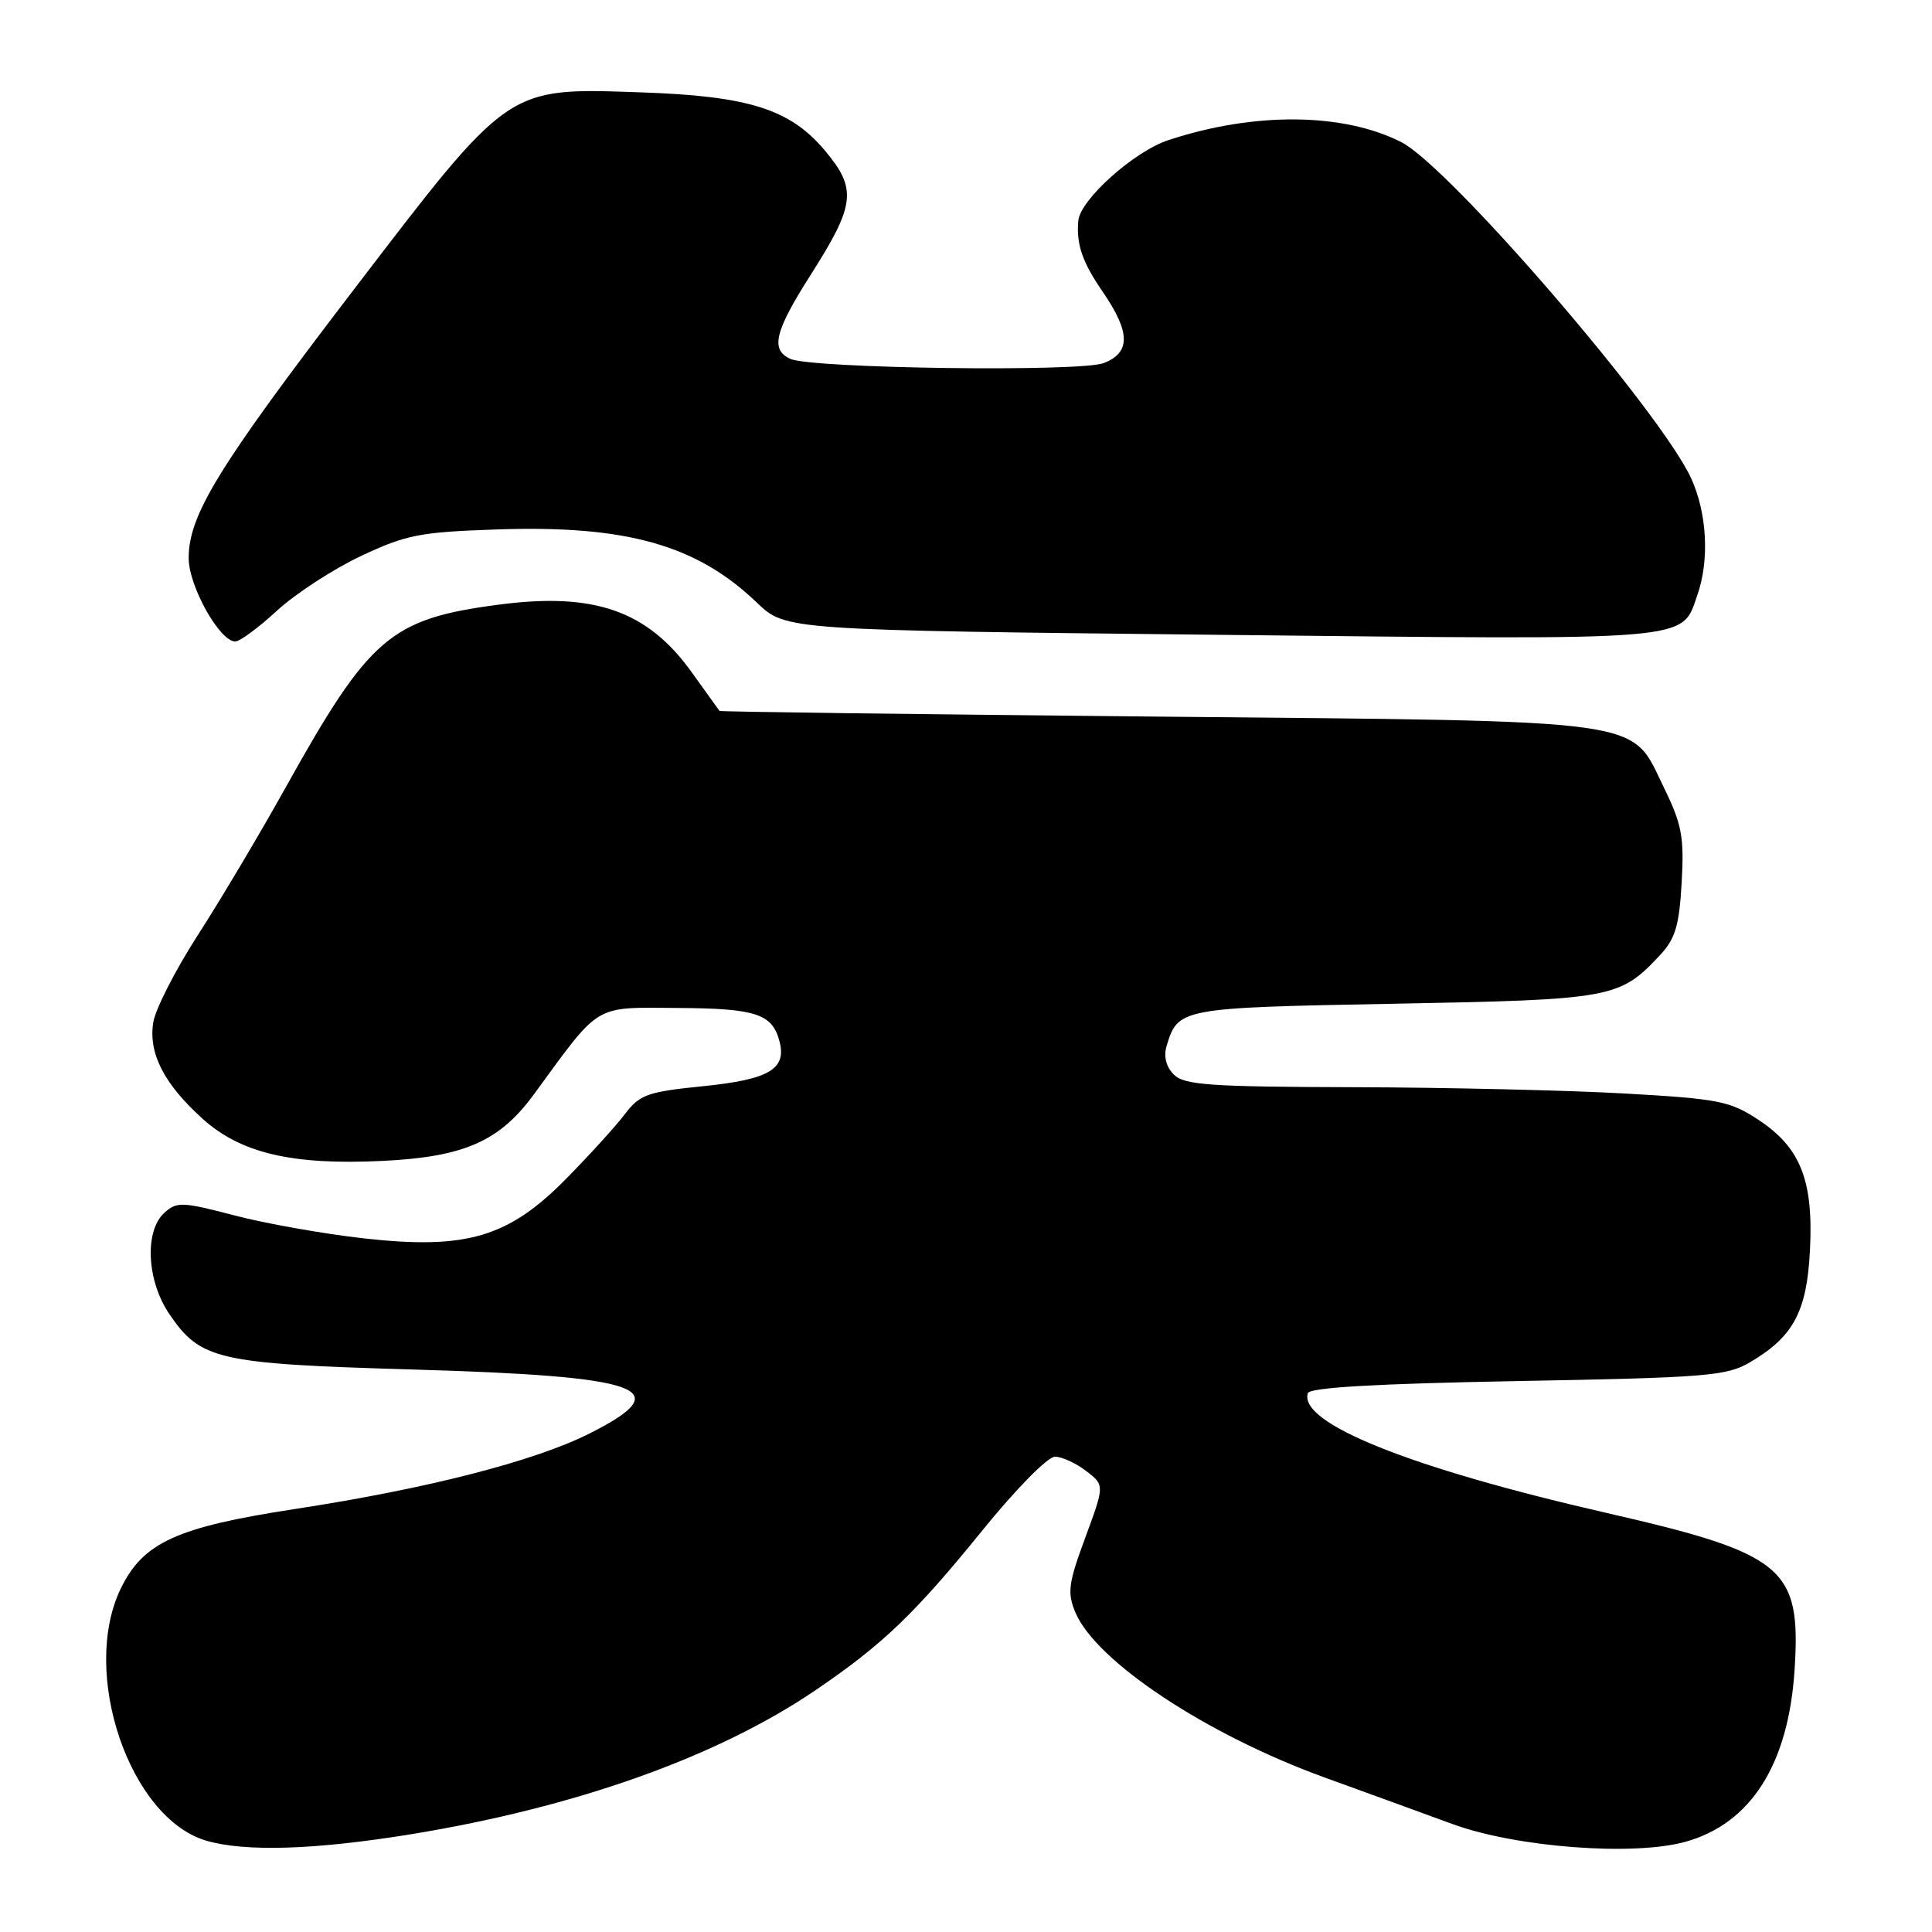 <?xml version="1.0" encoding="UTF-8" standalone="no"?>
<!DOCTYPE svg PUBLIC "-//W3C//DTD SVG 1.1//EN" "http://www.w3.org/Graphics/SVG/1.1/DTD/svg11.dtd" >
<svg xmlns="http://www.w3.org/2000/svg" xmlns:xlink="http://www.w3.org/1999/xlink" version="1.1" viewBox="0 0 256 256">
 <g >
 <path fill="currentColor"
d=" M 54.50 243.04 C 76.31 239.47 95.02 232.81 108.03 223.98 C 116.96 217.92 121.22 213.83 130.20 202.75 C 134.66 197.25 138.84 193.01 139.80 193.02 C 140.73 193.03 142.60 193.89 143.93 194.92 C 146.37 196.79 146.37 196.79 143.81 203.73 C 141.56 209.80 141.40 211.04 142.49 213.65 C 145.23 220.15 159.83 229.83 175.50 235.52 C 181.00 237.51 188.65 240.30 192.50 241.71 C 200.95 244.79 216.47 245.97 223.35 244.04 C 232.01 241.62 236.98 233.78 237.79 221.27 C 238.67 207.70 236.47 205.87 212.70 200.43 C 186.77 194.49 171.99 188.55 173.30 184.60 C 173.55 183.85 182.46 183.34 201.08 183.00 C 226.18 182.54 228.79 182.33 231.90 180.50 C 237.65 177.11 239.42 173.79 239.83 165.65 C 240.30 156.42 238.59 152.08 233.03 148.40 C 229.23 145.89 227.77 145.60 215.20 144.89 C 207.66 144.47 191.52 144.09 179.32 144.06 C 160.35 144.01 156.91 143.77 155.54 142.39 C 154.53 141.38 154.17 140.00 154.57 138.64 C 156.09 133.57 156.30 133.53 184.78 133.00 C 213.68 132.46 214.60 132.29 219.97 126.55 C 221.99 124.38 222.51 122.64 222.83 116.94 C 223.17 110.92 222.86 109.23 220.49 104.39 C 215.95 95.10 219.41 95.59 153.00 94.95 C 121.38 94.65 95.43 94.31 95.34 94.20 C 95.26 94.09 93.58 91.77 91.63 89.04 C 85.77 80.90 78.71 78.44 66.00 80.13 C 51.73 82.02 48.96 84.40 37.84 104.36 C 34.44 110.47 29.22 119.24 26.25 123.85 C 23.27 128.46 20.60 133.69 20.31 135.46 C 19.65 139.56 21.71 143.60 26.83 148.23 C 31.89 152.80 38.69 154.40 50.61 153.83 C 61.48 153.31 66.18 151.25 70.75 145.00 C 79.65 132.83 78.55 133.49 89.79 133.56 C 100.16 133.62 102.33 134.33 103.29 137.99 C 104.25 141.66 101.90 143.04 93.22 143.92 C 85.78 144.67 84.77 145.03 82.80 147.63 C 81.60 149.21 78.12 153.04 75.06 156.15 C 67.38 163.97 61.80 165.61 48.20 164.09 C 42.86 163.49 35.14 162.12 31.03 161.04 C 24.15 159.24 23.42 159.21 21.78 160.70 C 19.12 163.11 19.44 169.72 22.44 174.12 C 26.56 180.19 28.84 180.71 54.50 181.46 C 85.42 182.36 89.93 183.98 78.13 189.94 C 70.83 193.62 56.59 197.27 39.15 199.94 C 23.41 202.35 18.96 204.38 16.00 210.50 C 10.60 221.65 17.18 240.96 27.37 243.91 C 32.54 245.41 41.81 245.11 54.50 243.04 Z  M 36.71 80.91 C 39.15 78.67 44.15 75.41 47.82 73.68 C 53.85 70.84 55.62 70.50 65.95 70.15 C 83.03 69.58 92.33 72.21 100.30 79.86 C 104.10 83.50 104.10 83.50 161.78 84.12 C 225.16 84.80 222.76 85.01 224.93 78.78 C 226.52 74.20 226.19 68.02 224.11 63.43 C 220.11 54.63 192.09 22.11 185.69 18.84 C 178.00 14.92 166.19 14.81 154.81 18.57 C 150.26 20.07 143.14 26.45 142.88 29.25 C 142.60 32.37 143.41 34.73 146.10 38.64 C 149.80 44.02 149.84 46.72 146.25 48.11 C 143.16 49.31 107.64 48.83 104.75 47.56 C 102.05 46.36 102.63 43.94 107.41 36.43 C 113.35 27.11 113.58 25.03 109.28 19.92 C 104.68 14.46 99.21 12.73 85.00 12.24 C 67.04 11.63 67.67 11.20 46.73 38.57 C 28.91 61.87 25.00 68.24 25.00 73.96 C 25.00 77.66 29.11 85.00 31.17 85.00 C 31.78 85.00 34.27 83.16 36.71 80.91 Z "/>
</g>
</svg>